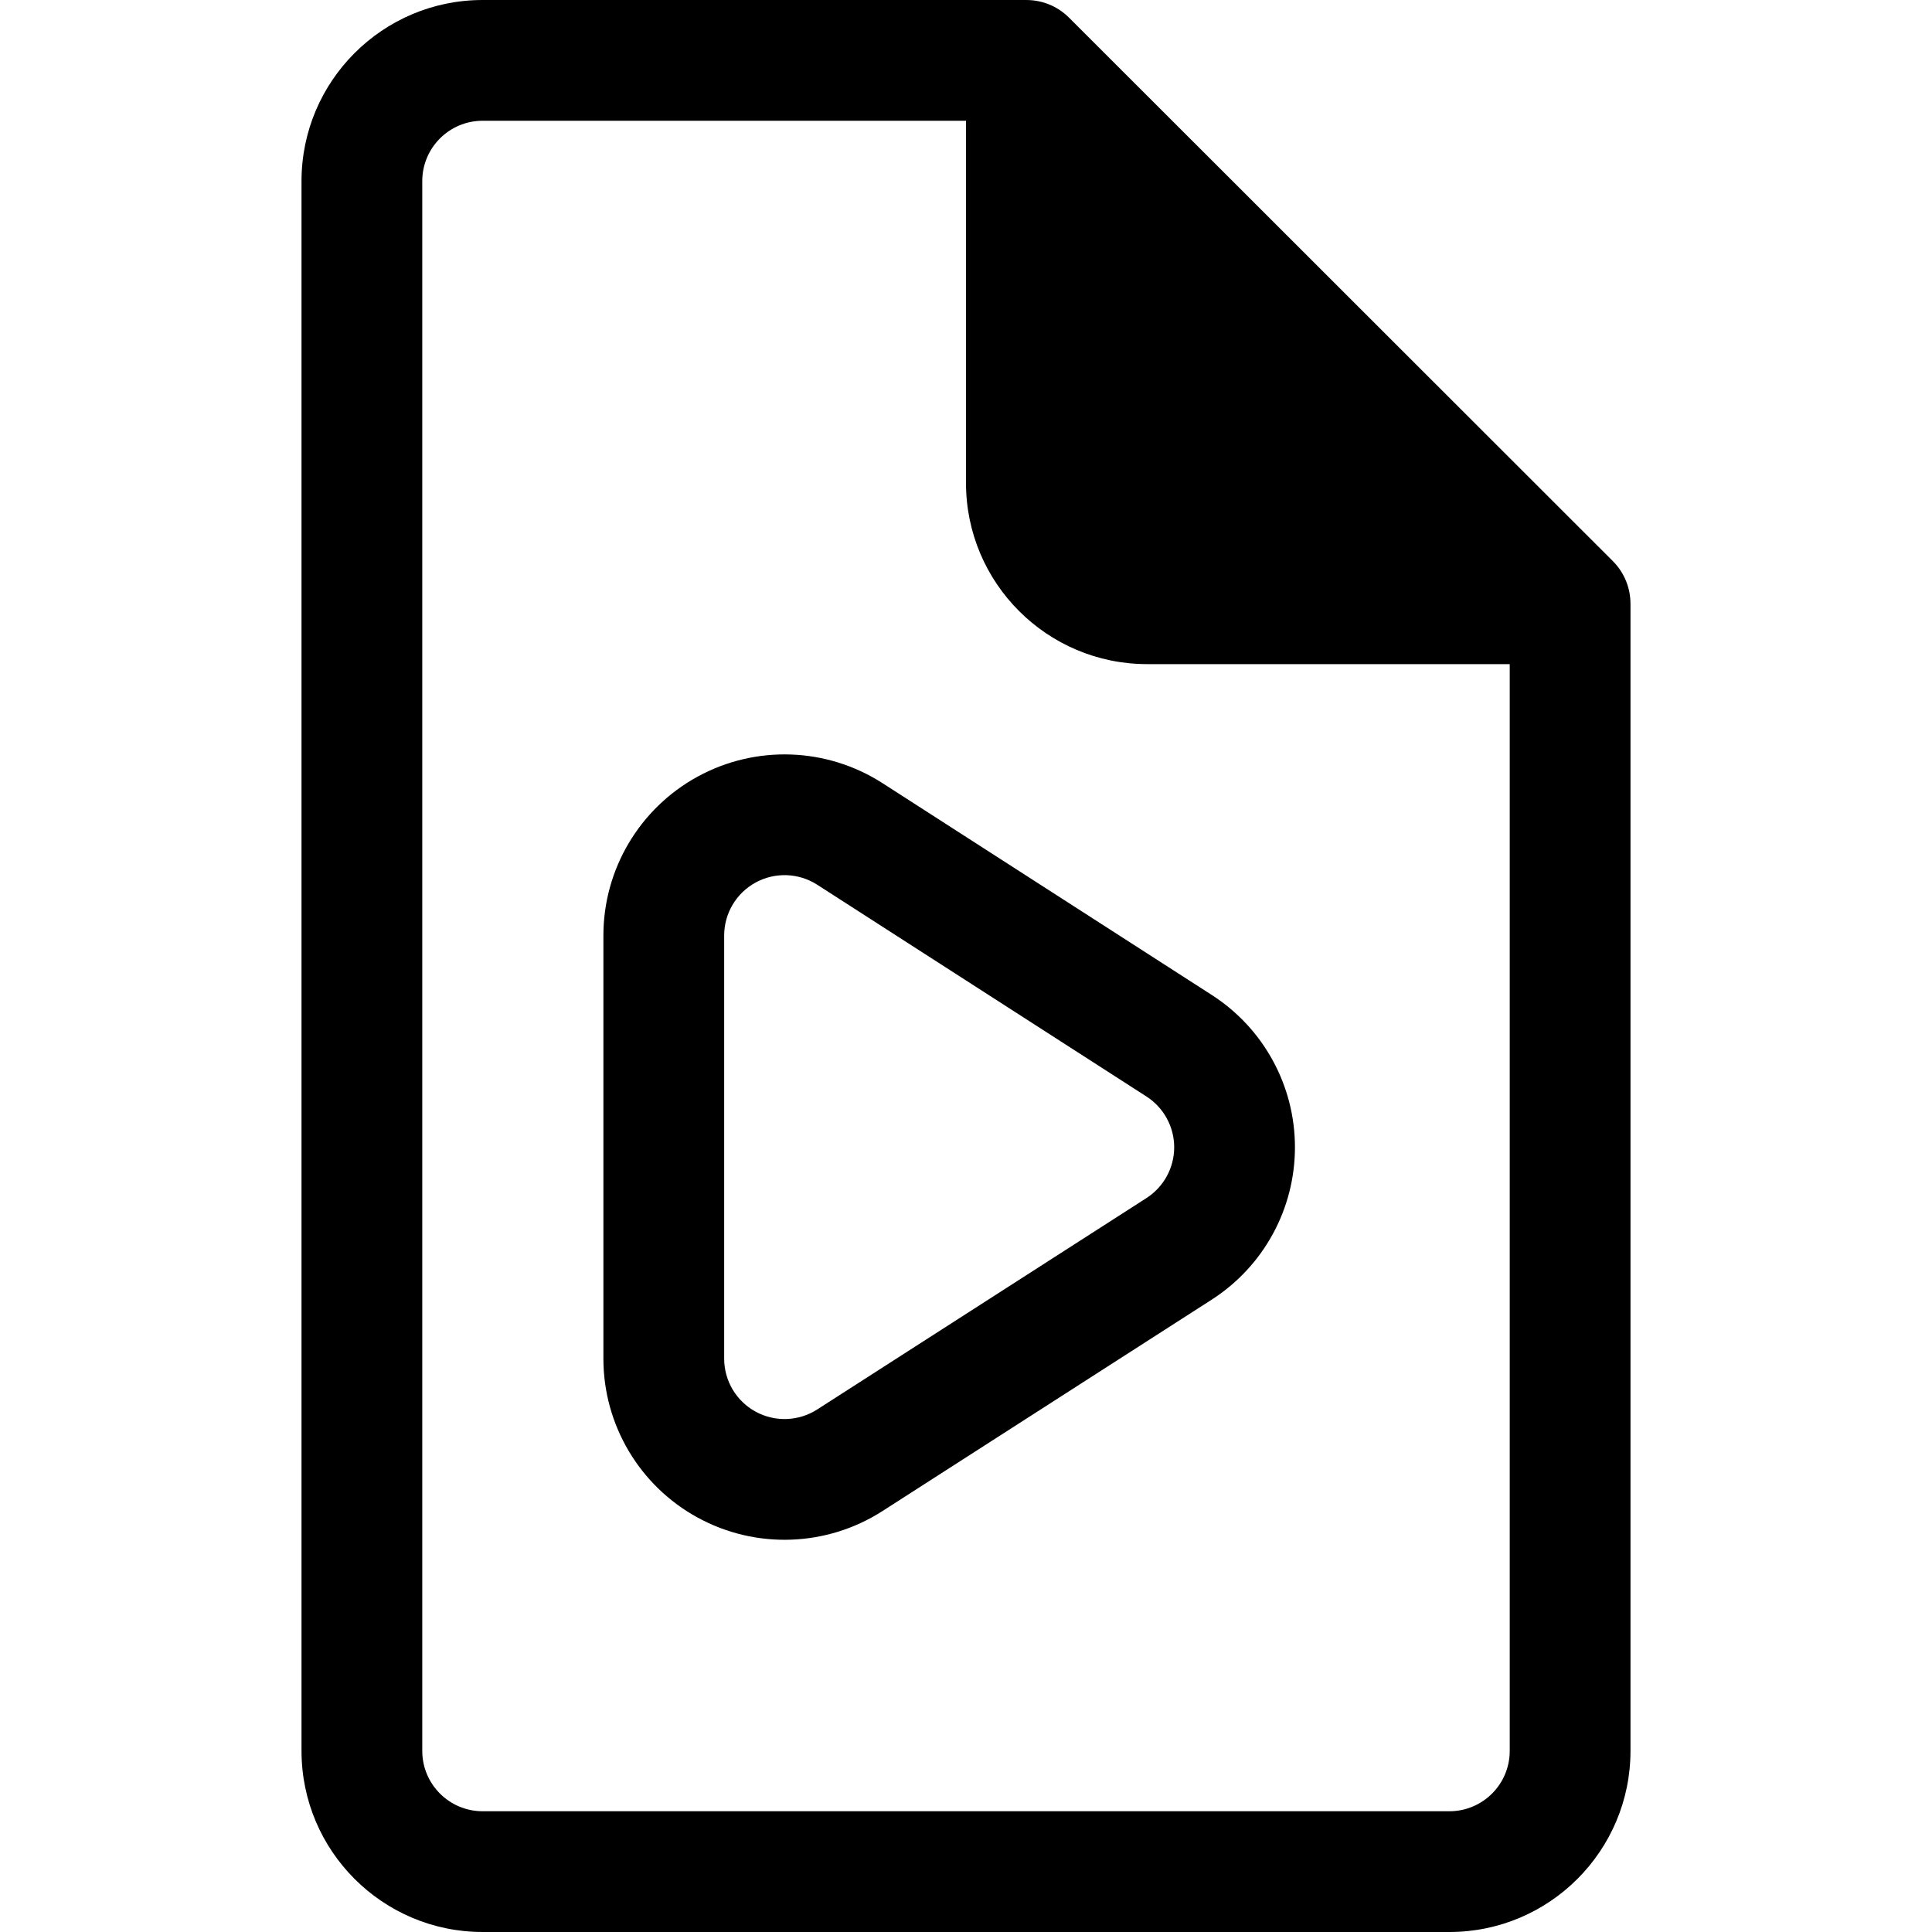 <?xml version="1.0" encoding="UTF-8" standalone="no"?>
<!DOCTYPE svg PUBLIC "-//W3C//DTD SVG 1.1//EN" "http://www.w3.org/Graphics/SVG/1.1/DTD/svg11.dtd">
<svg width="100%" height="100%" viewBox="0 0 128 128" version="1.1" xmlns="http://www.w3.org/2000/svg" xmlns:xlink="http://www.w3.org/1999/xlink" xml:space="preserve" xmlns:serif="http://www.serif.com/" style="fill-rule:evenodd;clip-rule:evenodd;stroke-linejoin:round;stroke-miterlimit:2;">
    <path d="M68.001,0.001L68,0L31.976,0C25.353,0 19.976,5.377 19.976,12L19.976,116C19.976,122.623 25.353,128 31.976,128L96.024,128C102.647,128 108.024,122.623 108.024,116L108.024,39.999L108.023,39.998C108.023,38.975 107.632,37.951 106.852,37.171L70.827,1.171C70.047,0.391 69.024,0.001 68.001,0.001ZM64,8L64,32C64,38.623 69.377,44 76,44L100.024,44L100.024,116C100.024,118.208 98.232,120 96.024,120L31.976,120C29.768,120 27.976,118.208 27.976,116C27.976,116 27.976,12 27.976,12C27.976,9.792 29.768,8 31.976,8L64,8Z"/>
    <g transform="matrix(8.43903e-17,1.378,-1.387,8.49143e-17,168.886,-14.735)">
        <path d="M58.531,63.879C60.134,61.403 62.894,59.906 65.857,59.908C68.819,59.909 71.578,61.407 73.179,63.885C76.337,68.771 80.053,74.521 83.343,79.611C85.064,82.274 85.185,85.658 83.658,88.436C82.131,91.213 79.201,92.941 76.017,92.941L55.671,92.941C52.485,92.941 49.554,91.212 48.028,88.433C46.502,85.653 46.625,82.268 48.349,79.605C51.645,74.515 55.368,68.764 58.531,63.879ZM63.412,67C63.947,66.175 64.867,65.676 65.854,65.676C66.842,65.677 67.761,66.176 68.295,67.002C68.295,67.002 78.459,82.729 78.459,82.729C79.032,83.616 79.073,84.744 78.564,85.67C78.055,86.596 77.078,87.172 76.017,87.172L55.671,87.172C54.609,87.172 53.632,86.596 53.123,85.669C52.615,84.743 52.656,83.614 53.23,82.727L63.412,67Z"/>
    </g>
</svg>
